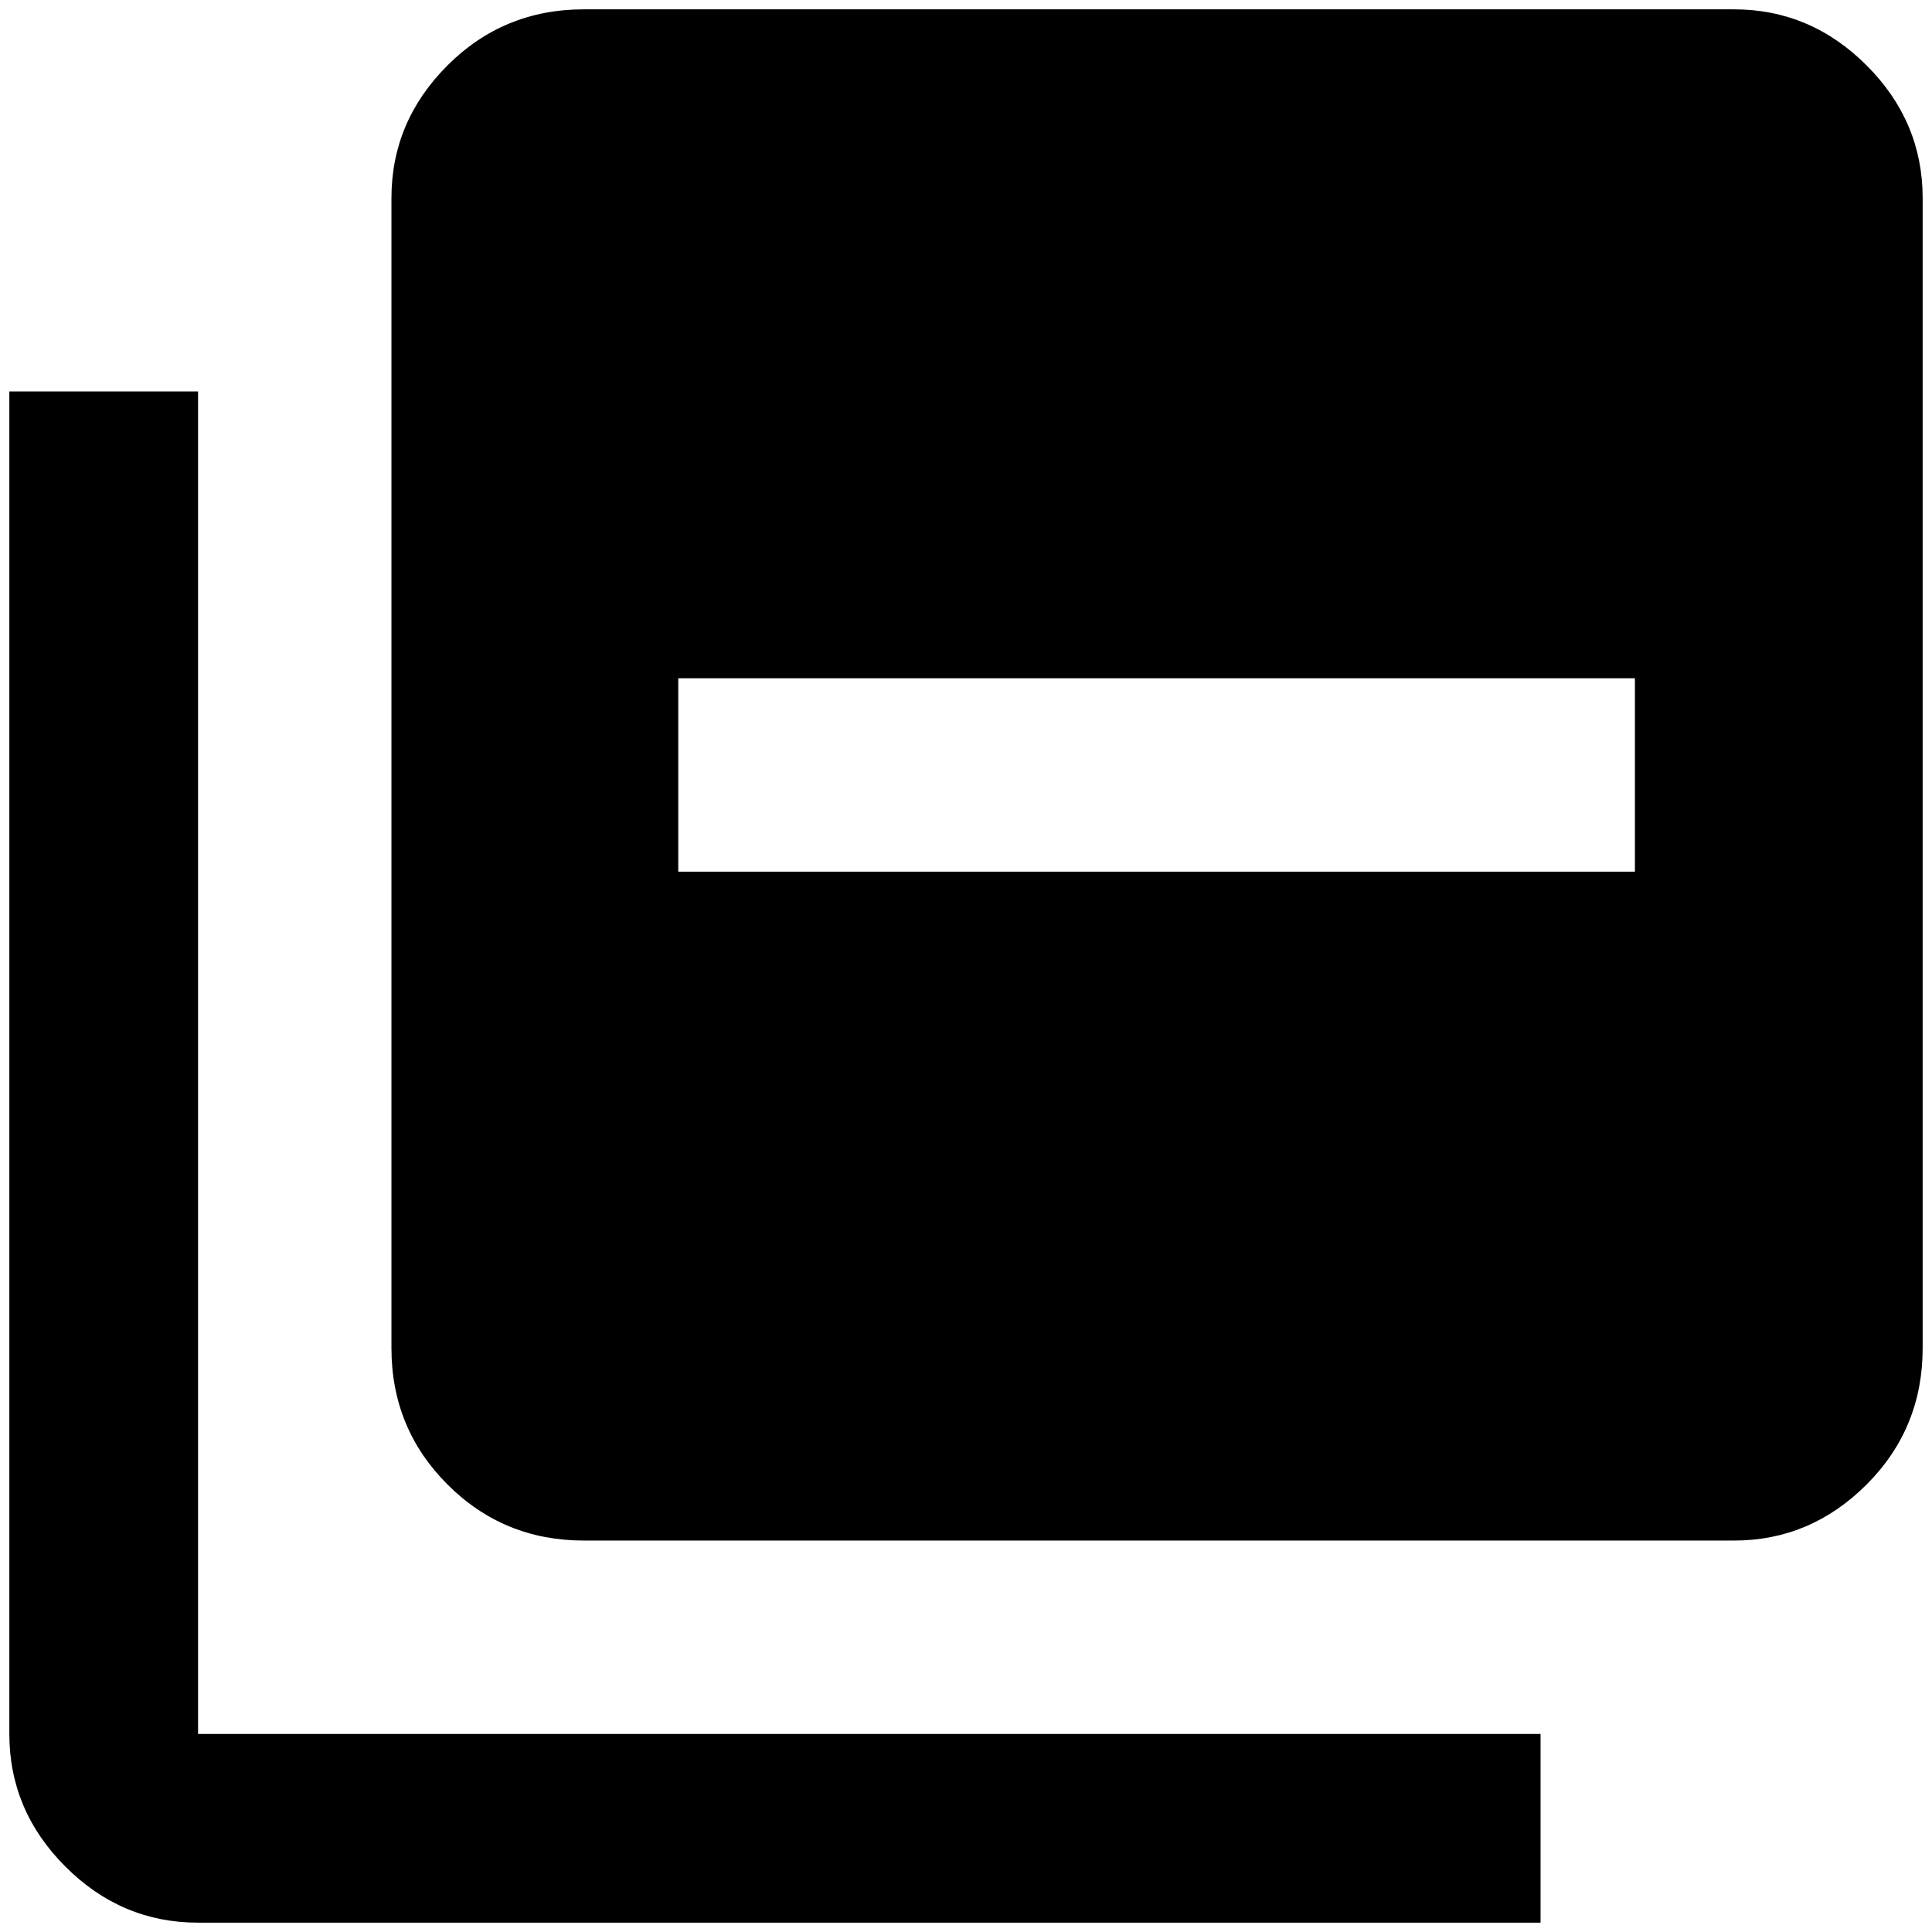 <?xml version="1.0" standalone="no"?>
<!DOCTYPE svg PUBLIC "-//W3C//DTD SVG 1.1//EN" "http://www.w3.org/Graphics/SVG/1.1/DTD/svg11.dtd" >
<svg xmlns="http://www.w3.org/2000/svg" xmlns:xlink="http://www.w3.org/1999/xlink" version="1.1" width="2048" height="2048" viewBox="-10 0 2068 2048">
   <path fill="currentColor"
d="M1740 923h-1024v-207h1024v207zM1846 0h-1231q-86 0 -146 60t-60 142v1231q0 86 60 146t146 60h1231q82 0 142 -60t60 -146v-1231q0 -82 -60 -142t-142 -60zM202 409h-202v1437q0 82 60 142t142 60h1437v-202h-1437v-1437z" />
</svg>

